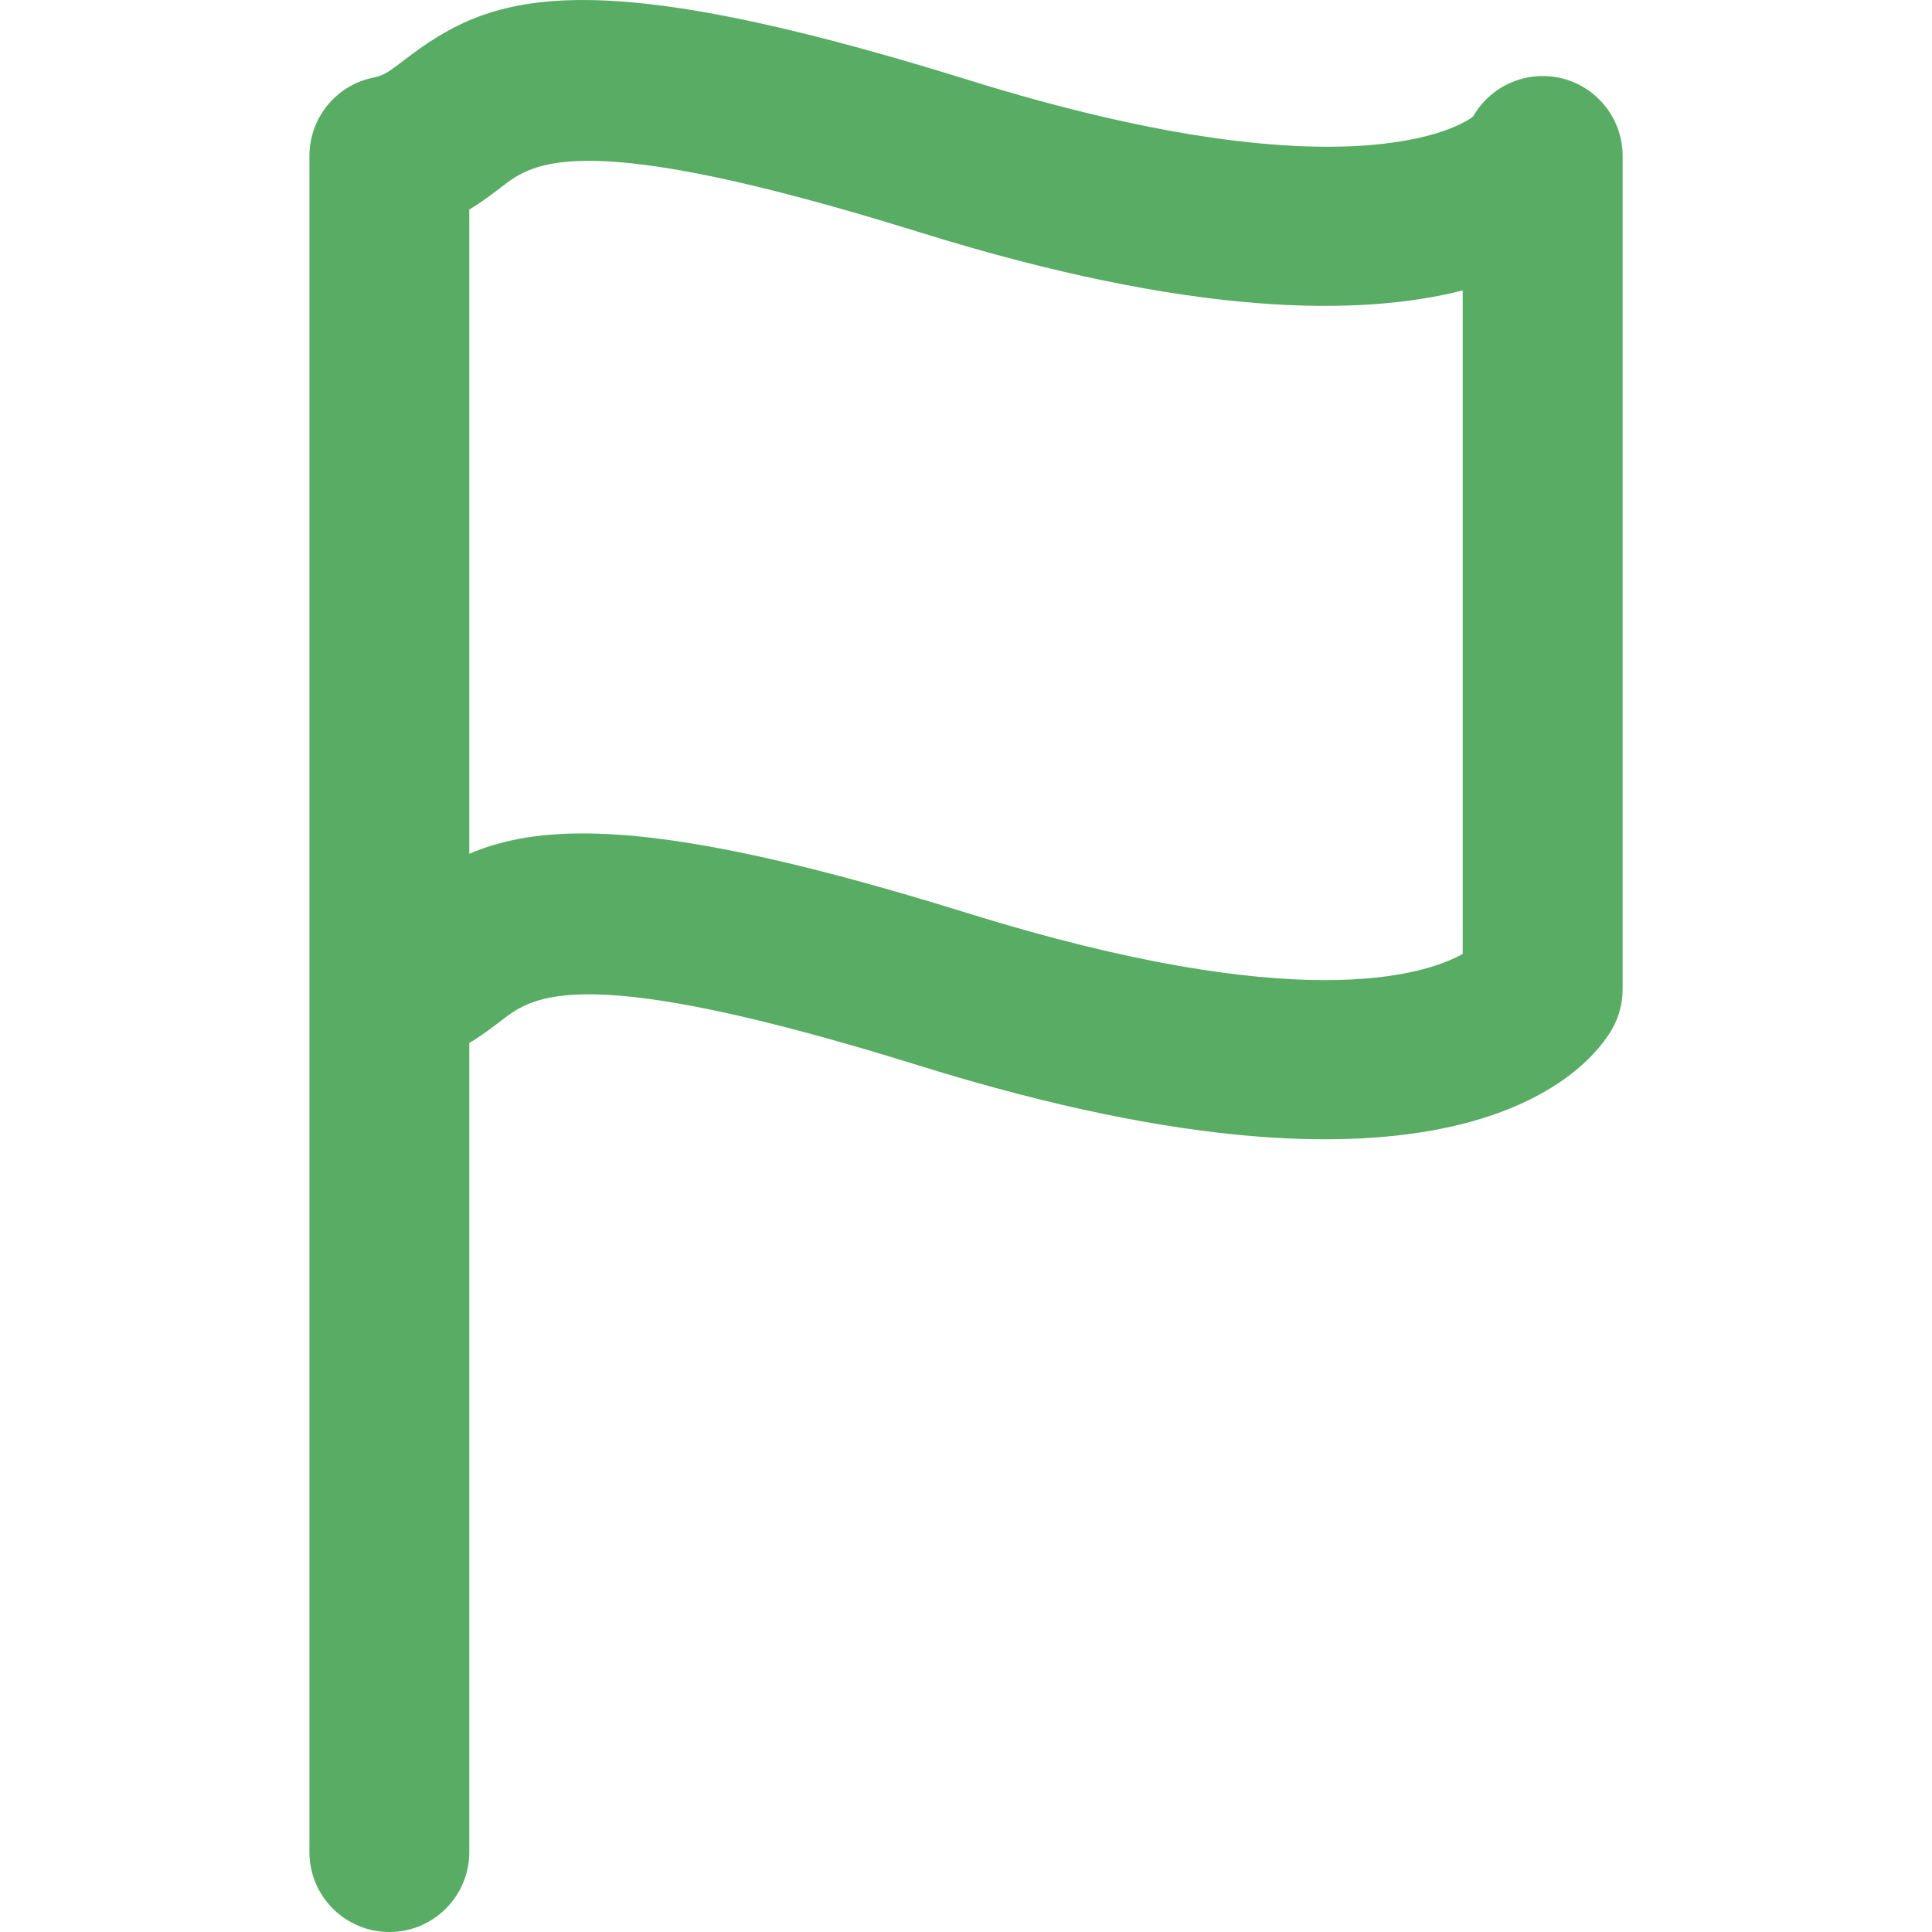 <svg height="200px" width="200px" version="1.1" id="Capa_1" xmlns="http://www.w3.org/2000/svg" xmlns:xlink="http://www.w3.org/1999/xlink" viewBox="0 0 34.784 34.784" xml:space="preserve" fill="#000000"><g id="SVGRepo_bgCarrier" stroke-width="0"></g><g id="SVGRepo_tracerCarrier" stroke-linecap="round" stroke-linejoin="round"></g><g id="SVGRepo_iconCarrier"> <g> <g> <g> <path style="fill:#59AC64;" d="M7.01,34.784c-0.796,0-1.439-0.645-1.439-1.439V2.808c0-0.686,0.483-1.278,1.156-1.412 C6.909,1.36,7.004,1.291,7.28,1.08c1.518-1.166,3.135-1.824,10.133,0.353c7.2,2.244,9.101,0.68,9.111,0.661 c0.325-0.566,0.986-0.843,1.619-0.678c0.632,0.168,1.071,0.739,1.071,1.392v15.005c0,0.25-0.066,0.497-0.189,0.714 c-0.368,0.644-2.696,3.7-12.468,0.661c-6.111-1.903-6.961-1.251-7.523-0.82c-0.164,0.126-0.355,0.272-0.585,0.41v14.566 C8.449,34.139,7.805,34.784,7.01,34.784z M10.493,15.005c1.462,0,3.577,0.392,6.92,1.433c5.943,1.849,8.222,1.127,8.922,0.737 V5.229c-1.849,0.47-4.876,0.479-9.778-1.047c-6.115-1.904-6.962-1.251-7.523-0.82C8.87,3.488,8.679,3.634,8.449,3.773v11.598 C8.98,15.145,9.62,15.005,10.493,15.005z"></path> </g> </g> </g> </g></svg>
